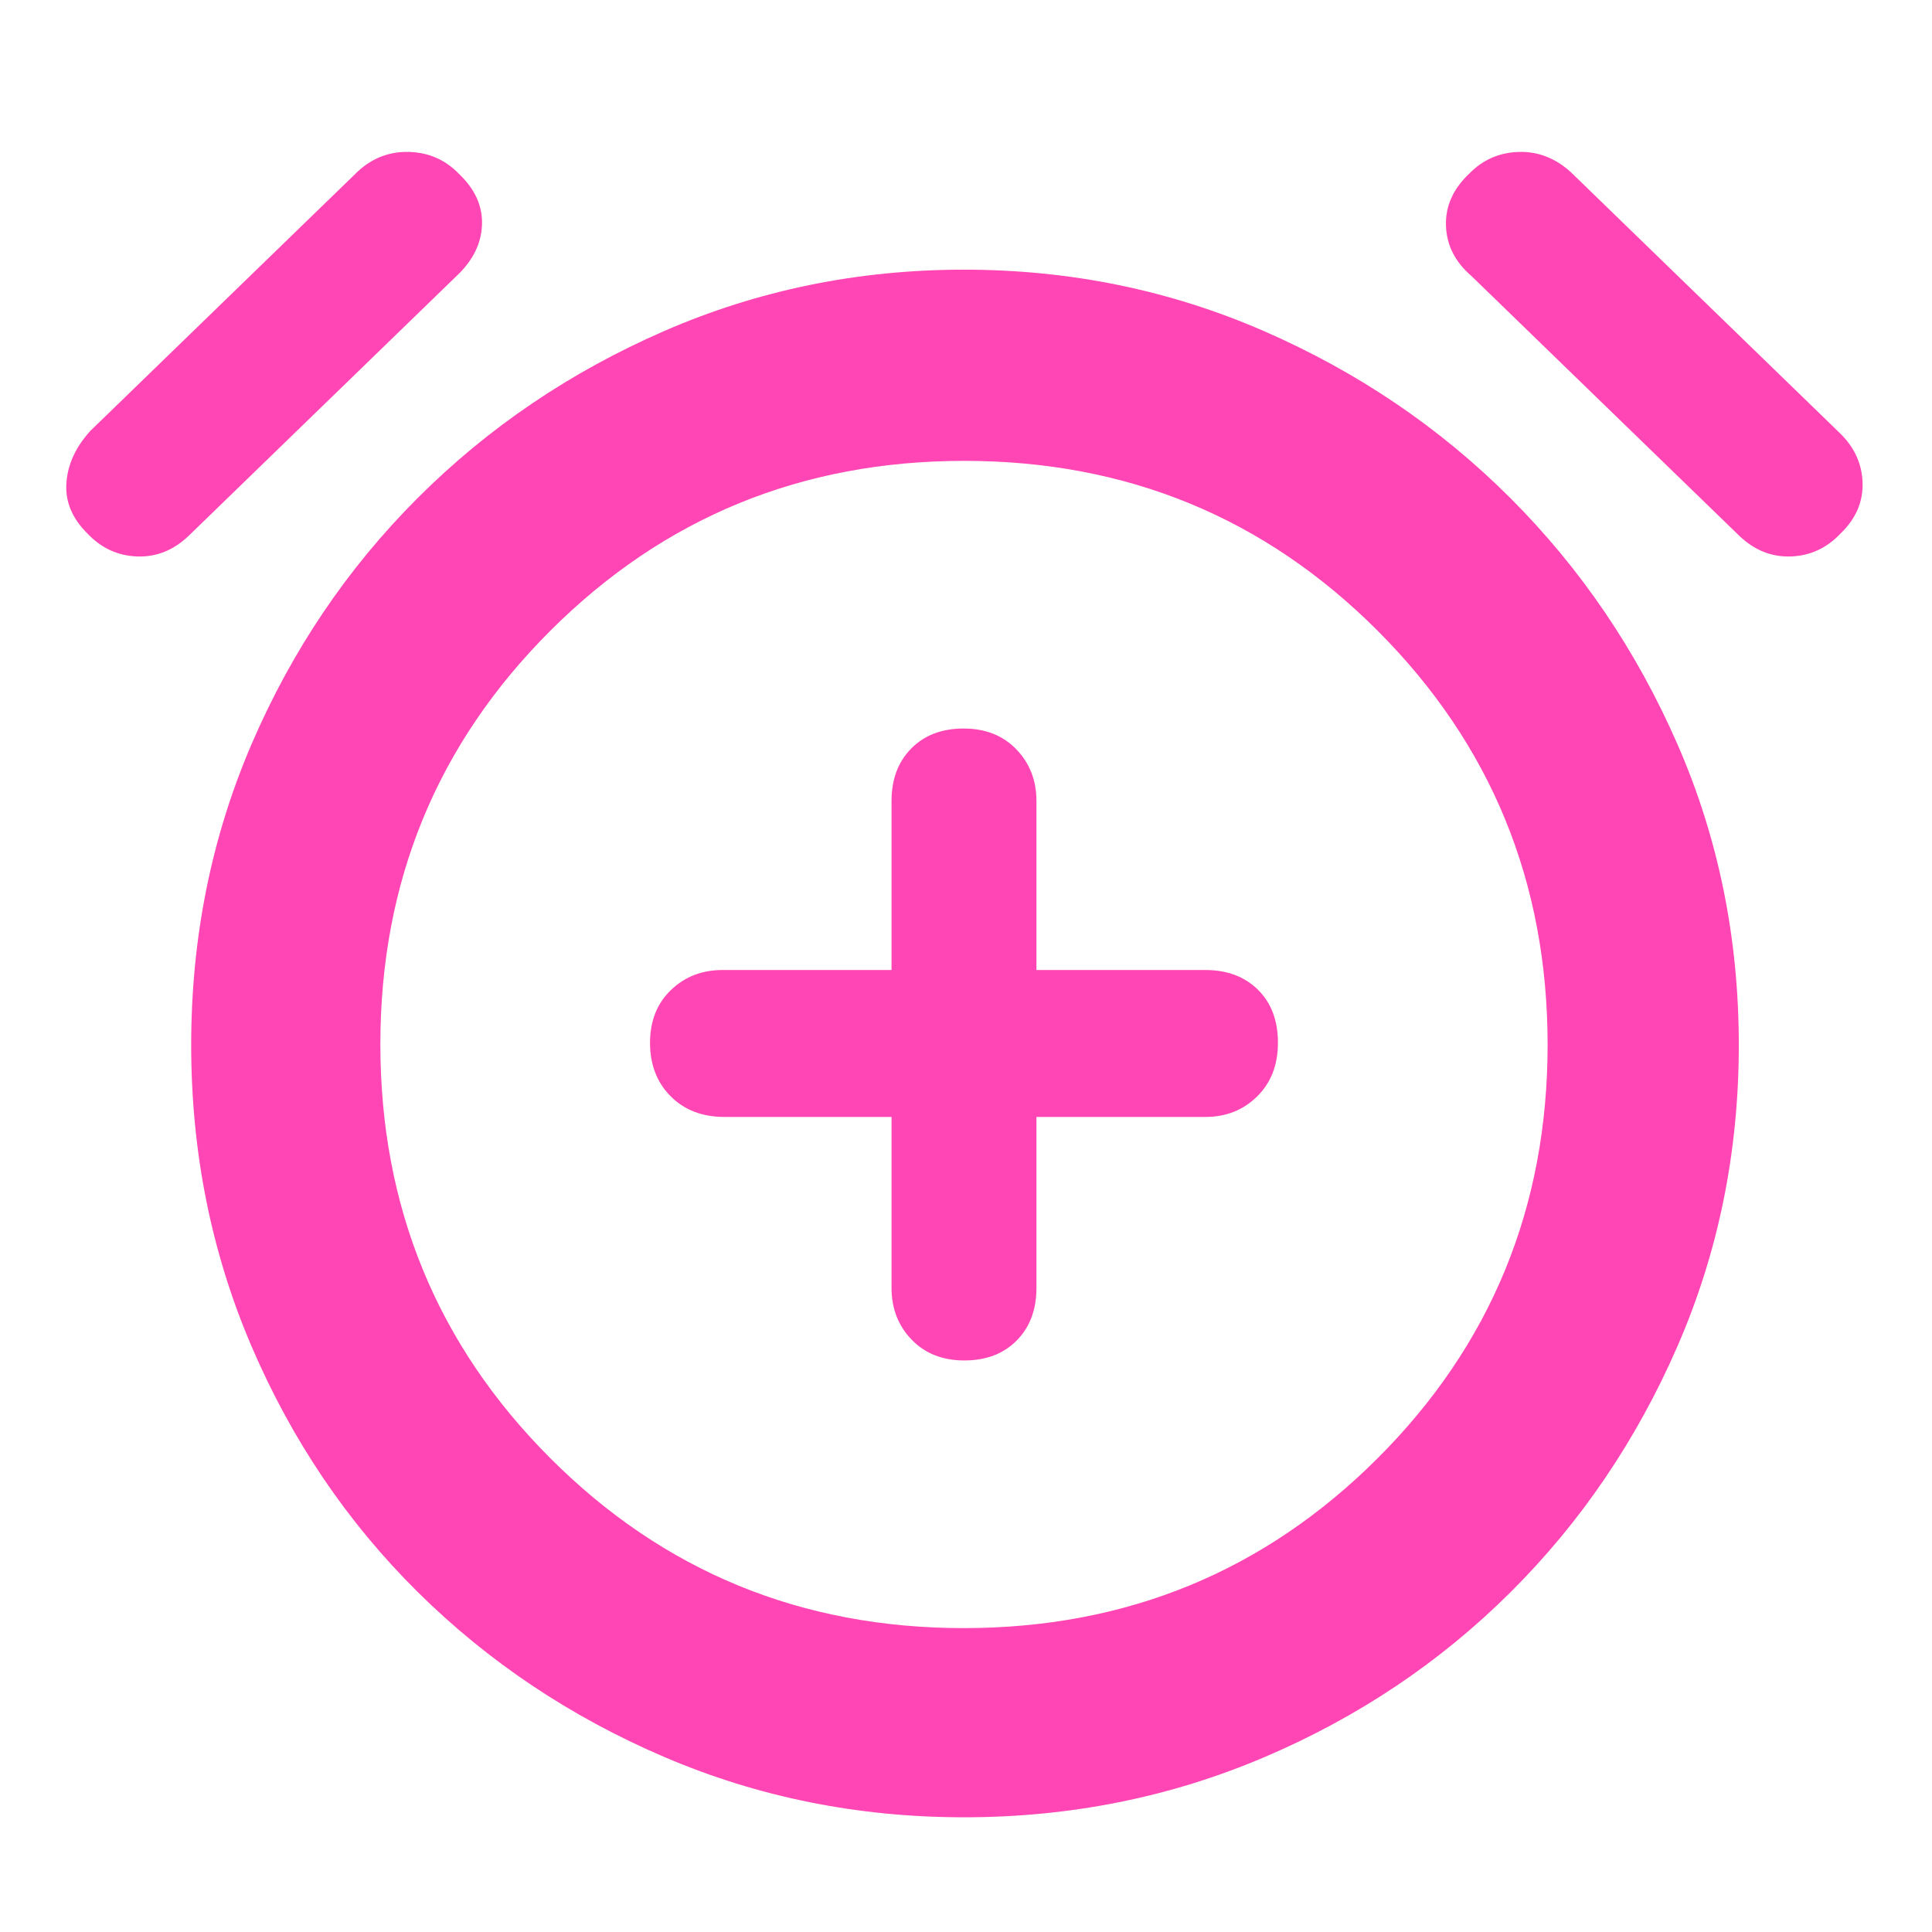 <svg xmlns="http://www.w3.org/2000/svg" height="48" viewBox="0 -960 960 960" width="48"><path fill="rgb(255, 70, 180)" d="M443-405v85q0 15.3 9.98 25.65 9.97 10.35 26.2 10.35 16.22 0 26.02-9.92 9.8-9.93 9.8-26.08v-85h84q15.3 0 25.65-10.18Q635-425.35 635-441.88q0-16.52-9.92-26.32-9.93-9.8-26.08-9.8h-84v-84q0-15.3-9.98-25.65-9.97-10.35-26.2-10.35-16.22 0-26.02 9.92-9.8 9.93-9.8 26.08v84h-84q-15.3 0-25.65 9.98-10.35 9.97-10.35 26.2 0 16.22 10.21 26.52Q343.43-405 360-405h83Zm36 348q-79 0-149-30t-122.5-82Q155-221 125-291T95-440.73q0-79.74 30-149.5Q155-660 207.5-712.5t122.5-83Q400-826 479-826t149 30.5q70 30.5 122.5 83t83 122.27q30.5 69.76 30.5 149.5Q864-361 833.5-291q-30.5 70-83.01 122.24-52.51 52.24-122.5 82Q558-57 479-57Zm0-382ZM43.34-695Q32-706.27 33-720.13 34-734 45-746l133-129q11-10 25.5-9.5t24.5 10.84q12 11.35 11.5 25.33Q239-834.34 227-823L94-694q-11.34 11-25.83 10.5-14.48-.5-24.83-11.5Zm871.32 0q-10.35 11-24.83 11.5-14.49.5-25.83-10.5L731-823q-12-10.34-12.5-24.83-.5-14.48 11.5-25.83 10-10.34 24.5-10.84t26.15 10.15L914-745q11 10.51 11.5 24.76Q926-706 914.66-695ZM478.87-151Q600-151 684.5-235.37q84.5-84.38 84.5-205.5Q769-562 684.63-646.5 600.25-731 479.13-731 358-731 273.5-646.63 189-562.25 189-441.13 189-320 273.37-235.5q84.38 84.5 205.5 84.5Z"/></svg>